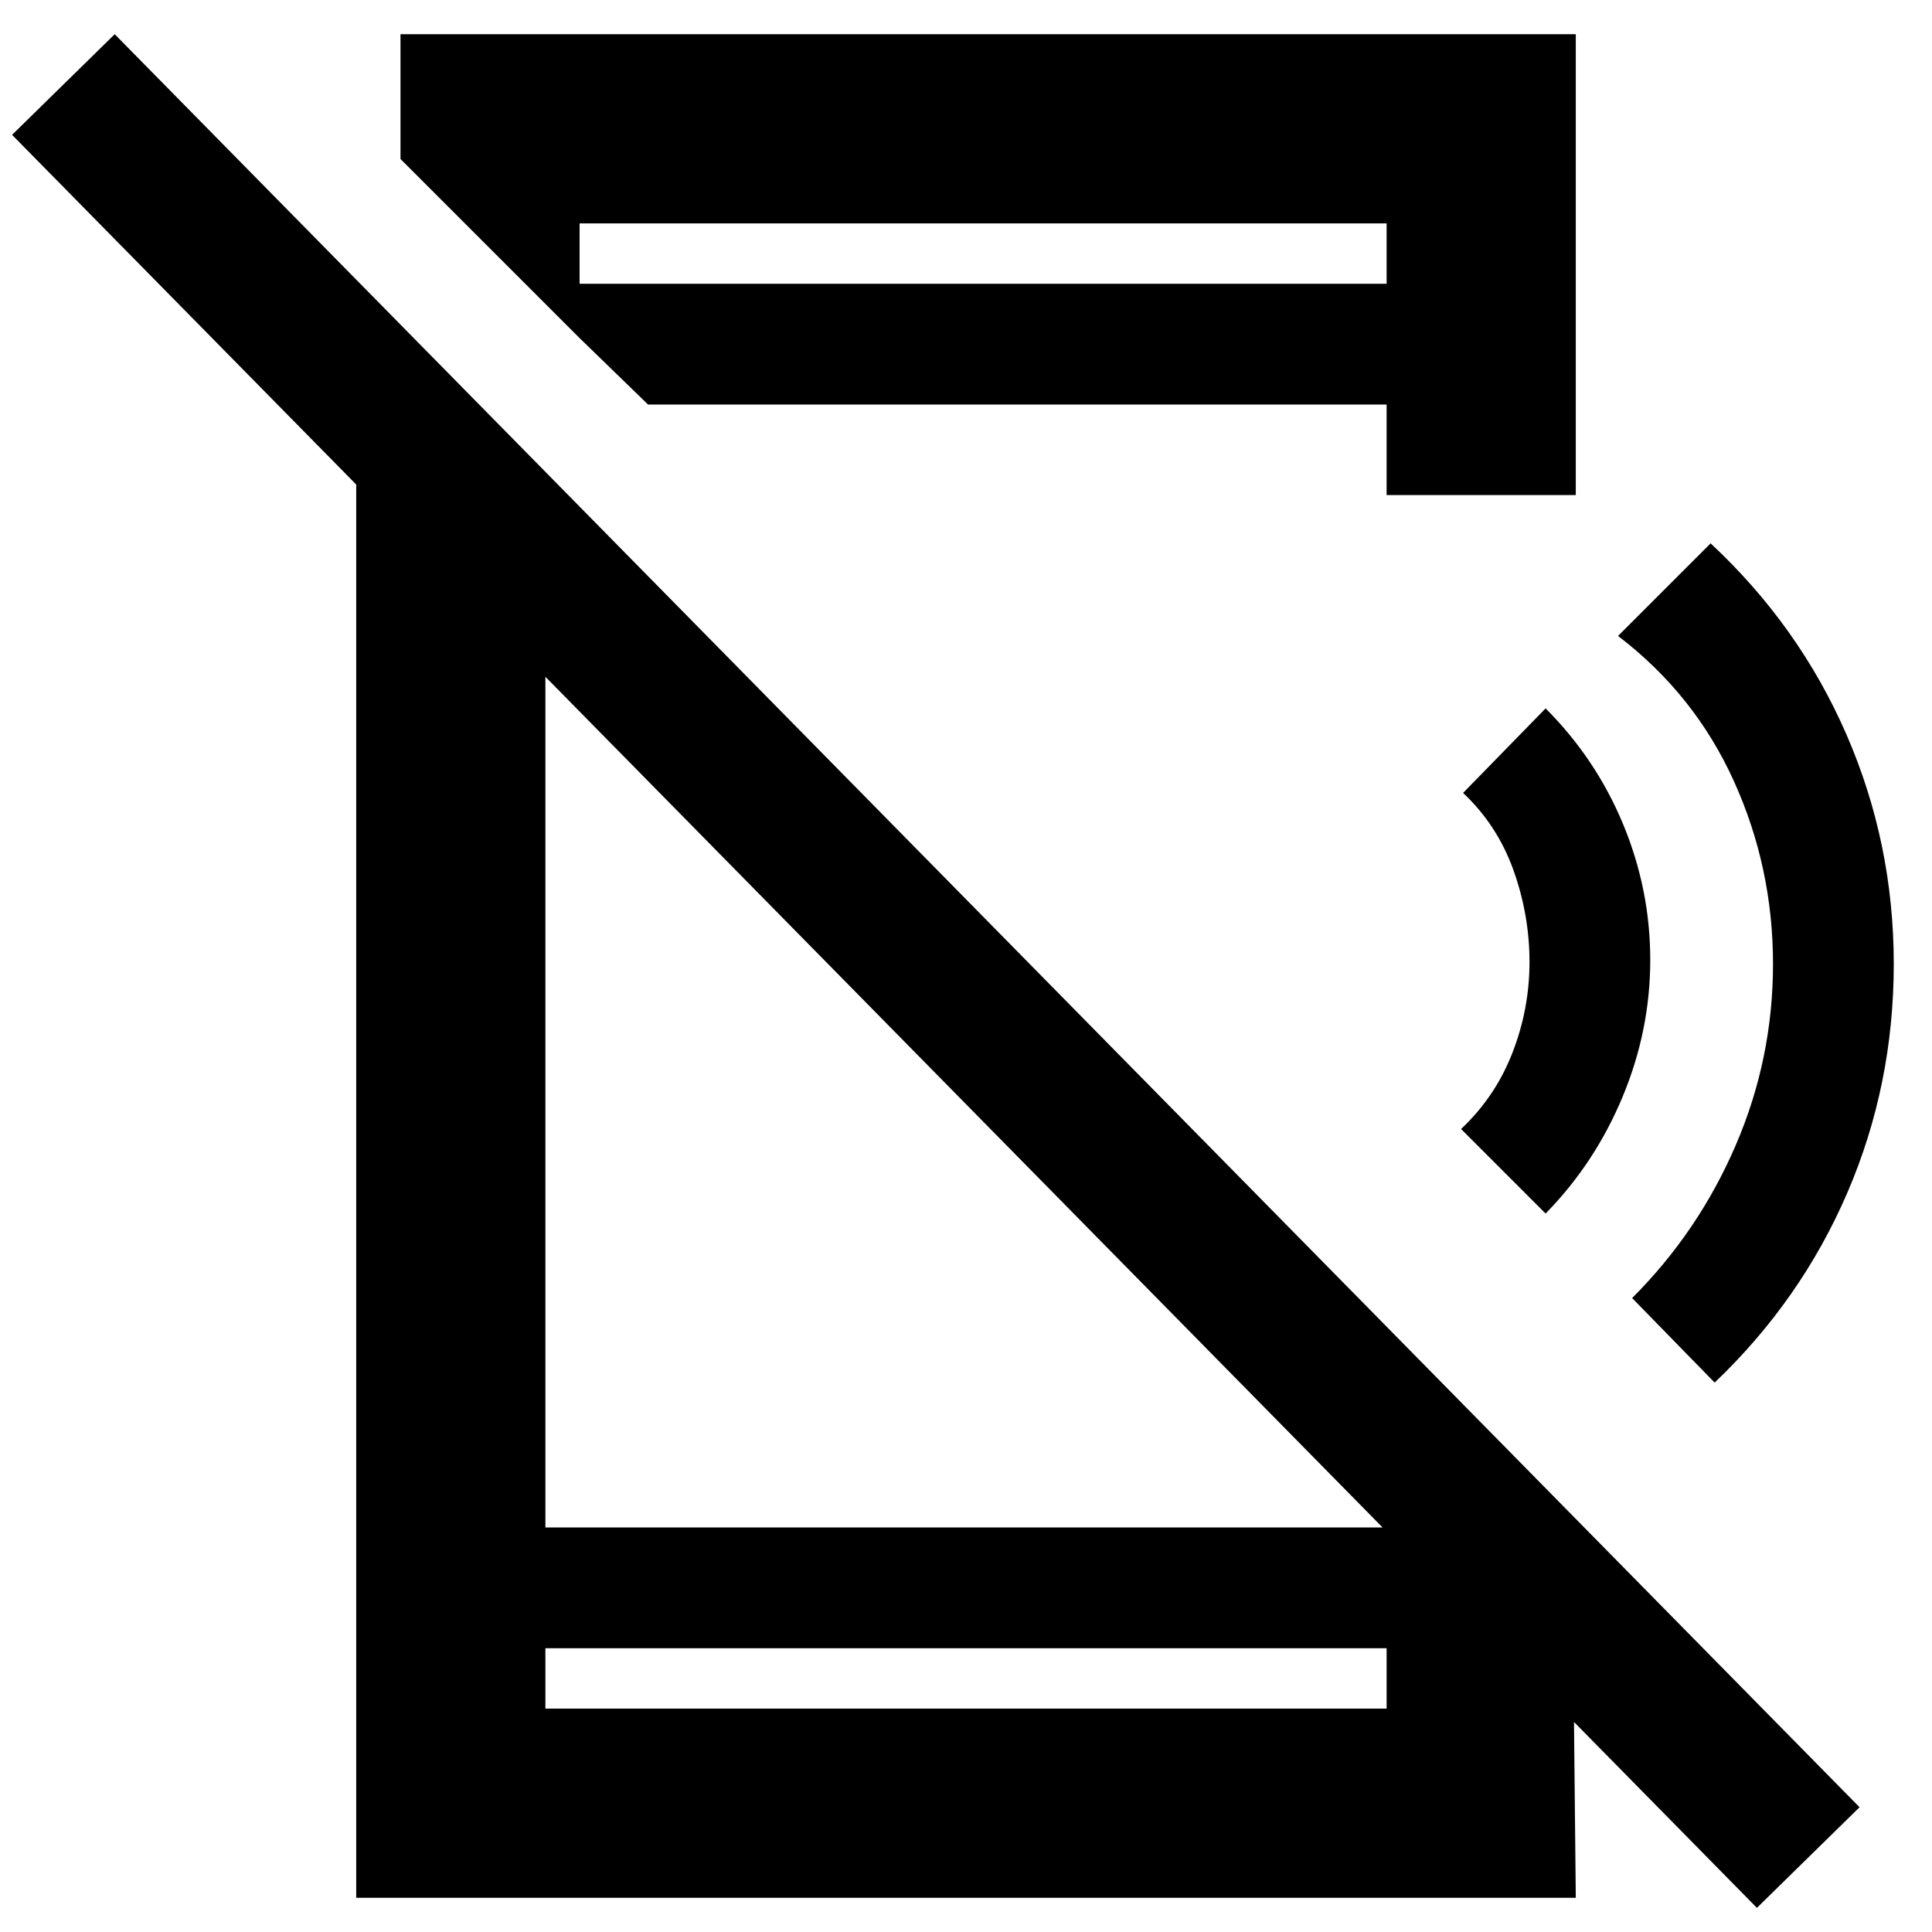 <svg xmlns="http://www.w3.org/2000/svg" height="48" viewBox="0 96 960 960" width="48"><path d="M873 1044 6 163l51-50 867 881-51 50ZM177 286l94 95v474h426l85 86 1 98H177V286Zm94 629v30h418v-30H271Zm17-651v-27h401v-30H288v57l-89-89v-62h584v229h-94v-45H322l-34-33Zm-17 651v30-30Zm497-216-42-42q17-16 25.5-37.822Q760 597.356 760 574q0-23.356-8-45.678Q744 506 727 490l41-42q25 25 38.5 57.5T820 573q0 35-13.745 68-13.744 33-38.255 58Zm84 84-41-42q33-33 51.5-76t18.5-90q0-48-19.5-91T804 412l46-46q44 41 67.5 95T941 575q0 60-23 113.5T852 783ZM689 207v30-30Z"/></svg>